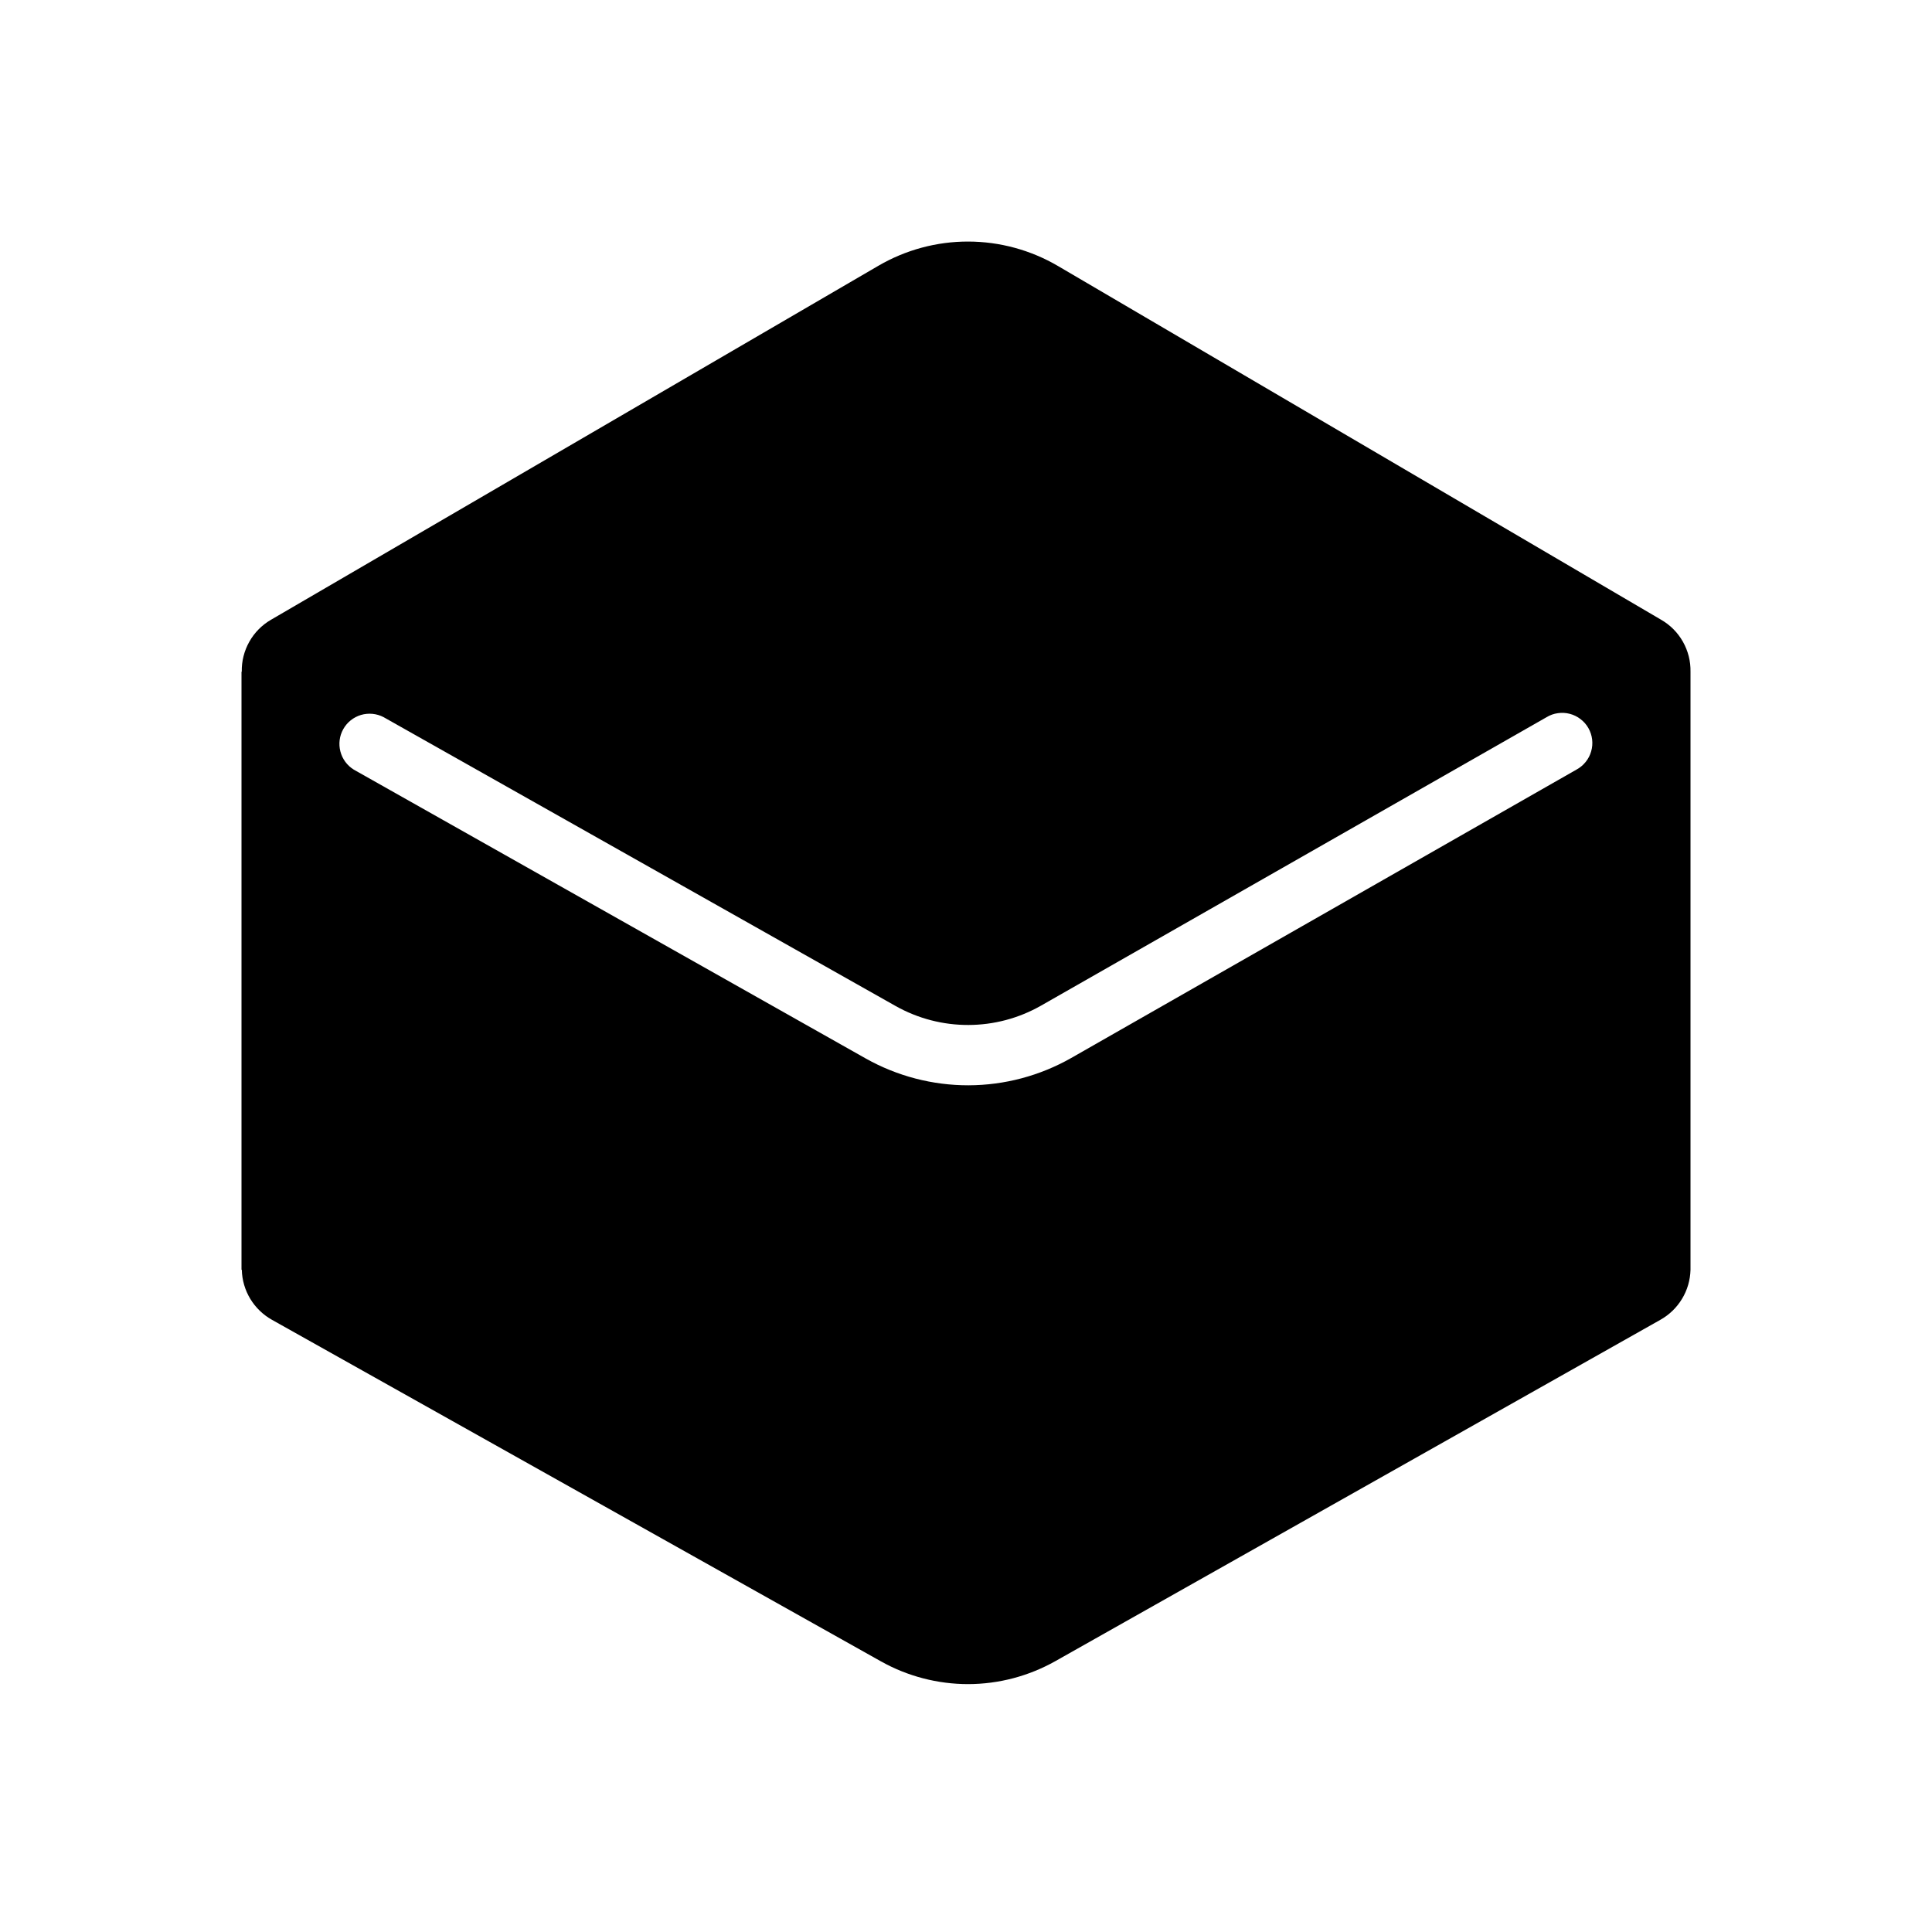 <svg viewBox="0 0 36 36" fill="none" xmlns="http://www.w3.org/2000/svg">
<path fill-rule="evenodd" clip-rule="evenodd" d="M31.5 12.516C31.504 12.321 31.455 12.128 31.359 11.958C31.263 11.788 31.123 11.646 30.954 11.549L19.713 4.956C19.206 4.659 18.629 4.502 18.041 4.501C17.453 4.5 16.876 4.656 16.368 4.952L5.052 11.547C4.882 11.645 4.742 11.786 4.646 11.957C4.55 12.127 4.501 12.32 4.505 12.516H4.5V23.661H4.506C4.51 23.852 4.565 24.039 4.664 24.203C4.763 24.366 4.903 24.501 5.07 24.594L16.415 30.957C16.911 31.235 17.471 31.381 18.04 31.381C18.61 31.38 19.169 31.232 19.665 30.953L30.938 24.593C31.104 24.5 31.244 24.365 31.342 24.202C31.441 24.039 31.495 23.853 31.5 23.663V12.516ZM7.146 13.362C7.017 13.295 6.866 13.281 6.726 13.322C6.587 13.364 6.468 13.458 6.397 13.585C6.325 13.712 6.306 13.862 6.343 14.003C6.379 14.144 6.47 14.266 6.594 14.342L16.133 19.724C16.717 20.052 17.376 20.224 18.047 20.223C18.718 20.221 19.376 20.046 19.959 19.715L29.376 14.34C29.442 14.304 29.5 14.256 29.547 14.197C29.594 14.139 29.629 14.072 29.649 14C29.67 13.928 29.676 13.852 29.667 13.778C29.658 13.703 29.634 13.631 29.597 13.566C29.56 13.501 29.51 13.444 29.45 13.399C29.391 13.353 29.323 13.32 29.25 13.301C29.178 13.282 29.102 13.278 29.028 13.289C28.953 13.299 28.882 13.325 28.818 13.364L19.401 18.737C18.561 19.217 17.529 19.22 16.686 18.744L7.146 13.362Z" fill="currentColor"/>
</svg>
